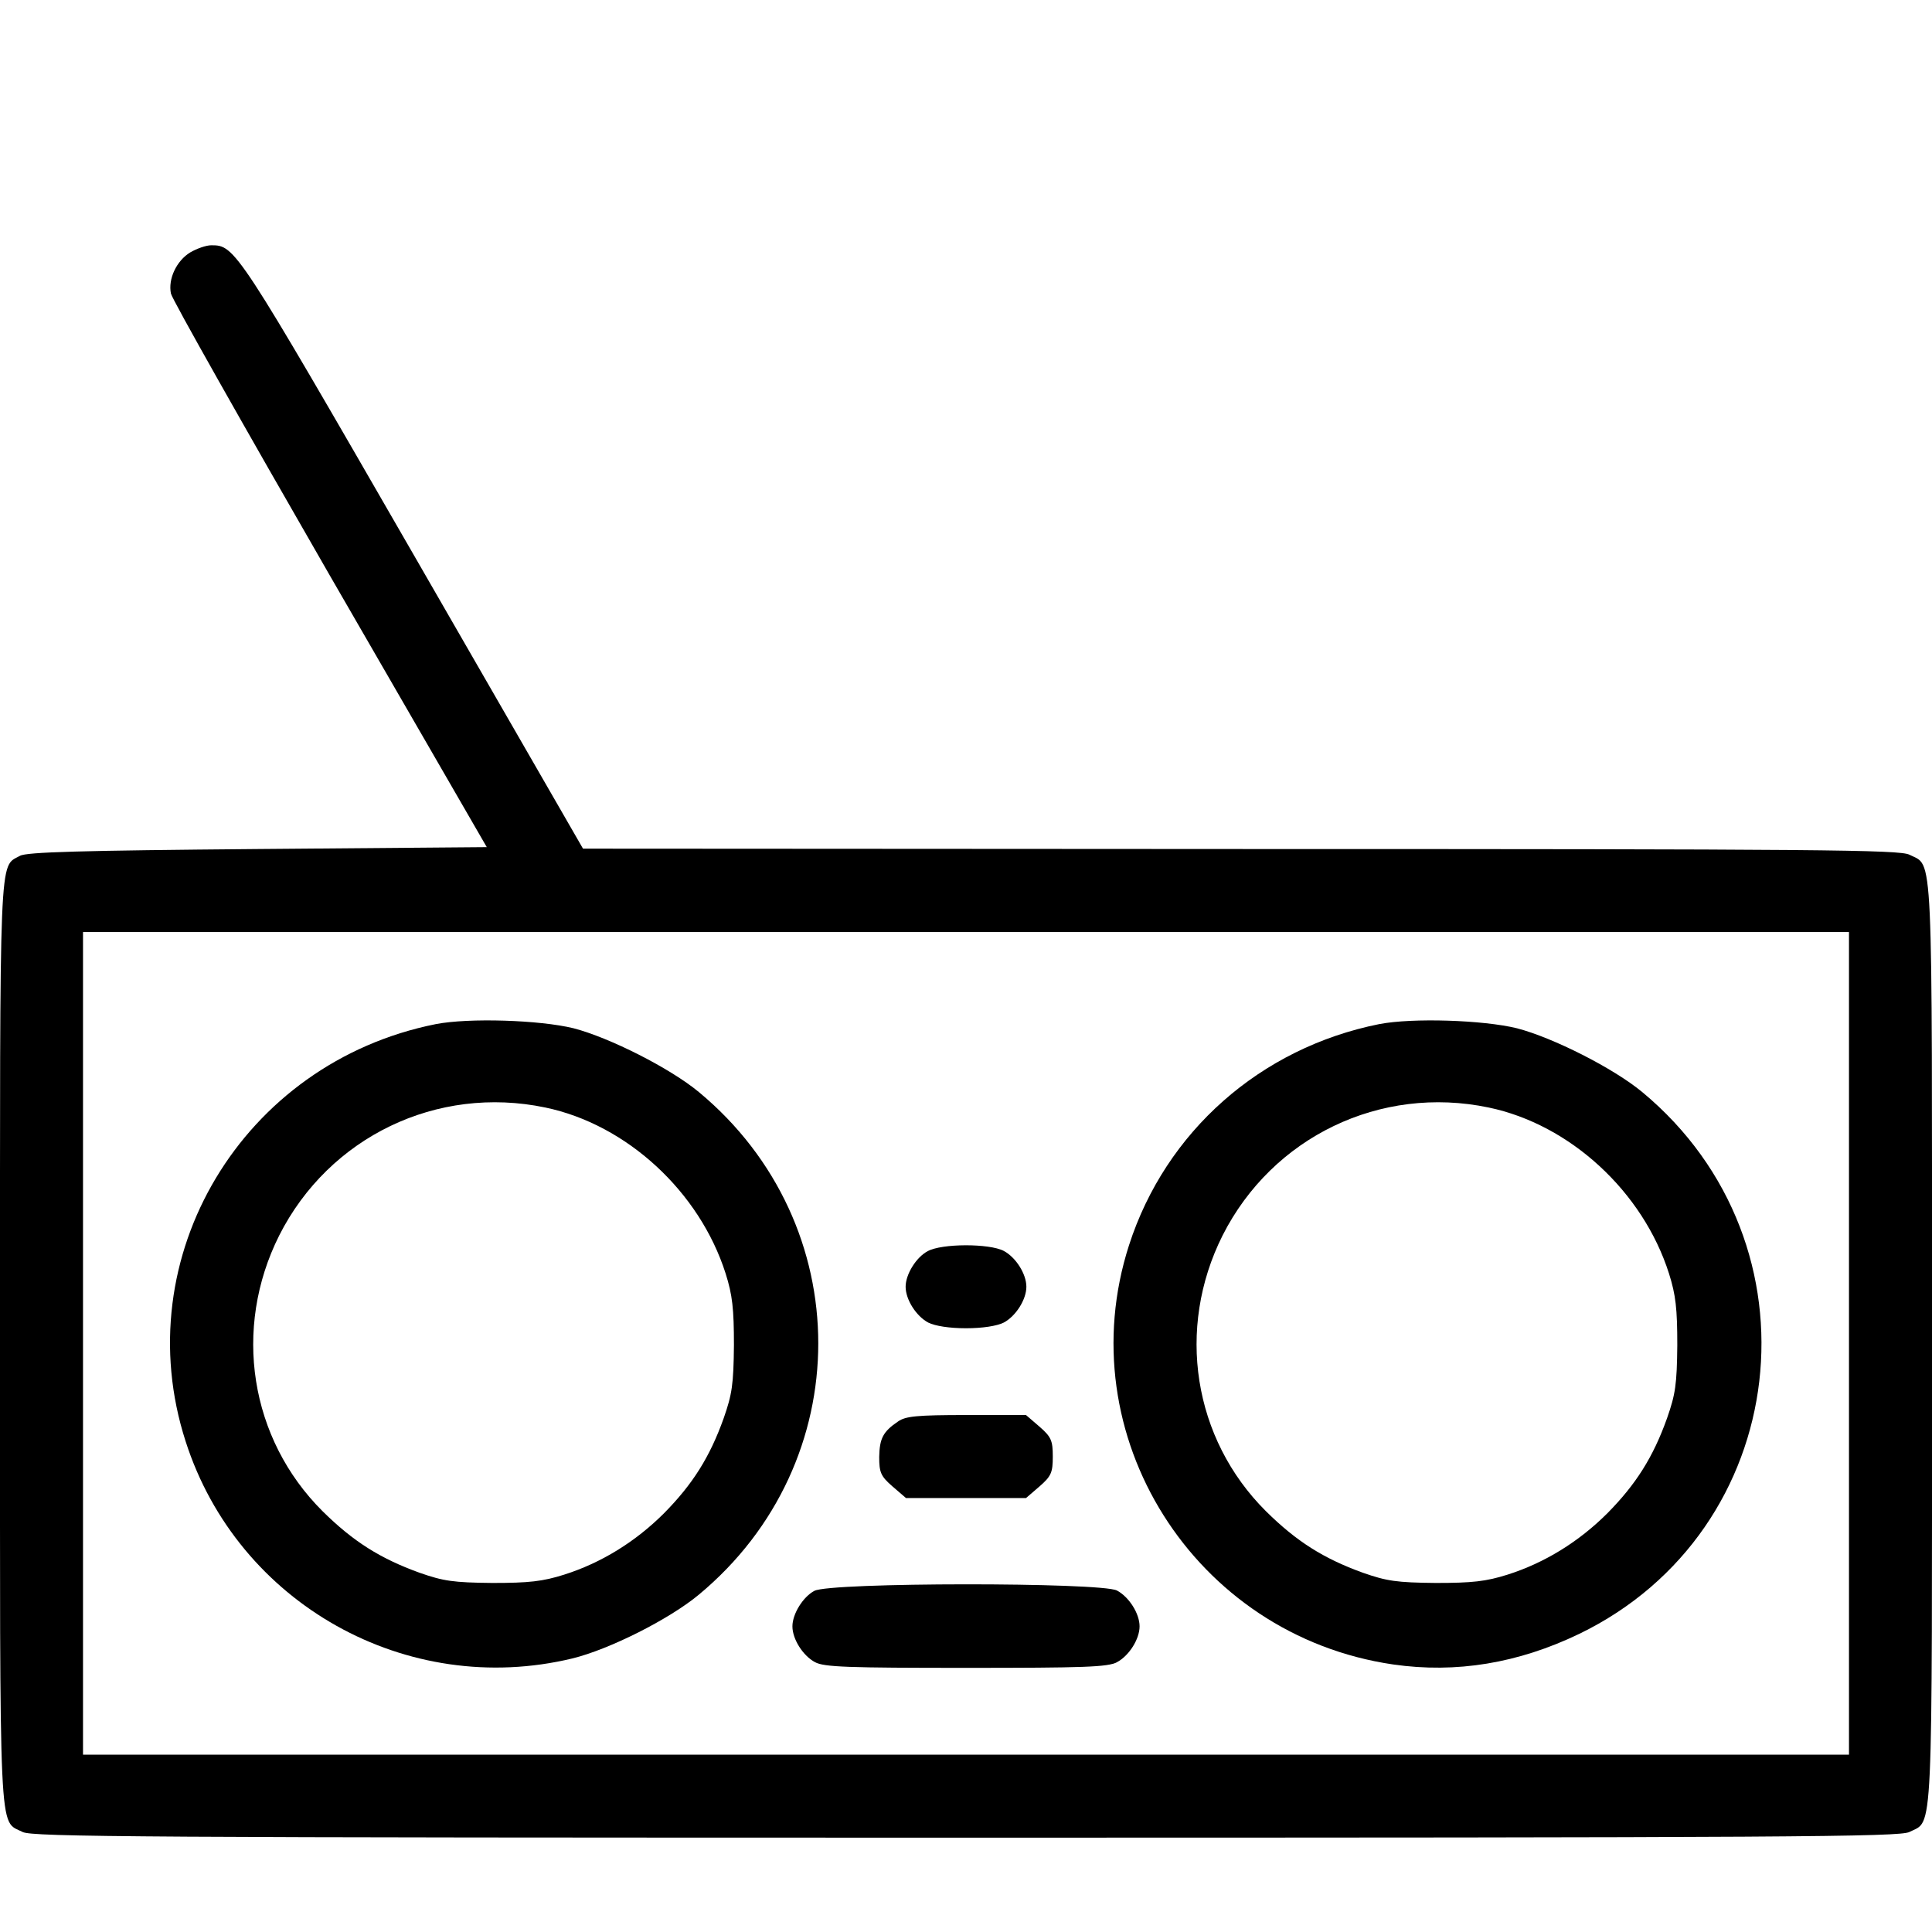 <?xml version="1.0" standalone="no"?>
<!DOCTYPE svg PUBLIC "-//W3C//DTD SVG 20010904//EN"
 "http://www.w3.org/TR/2001/REC-SVG-20010904/DTD/svg10.dtd">
<svg version="1.0" xmlns="http://www.w3.org/2000/svg"
 width="512pt" height="512pt" viewBox="0 0 512 512"
 preserveAspectRatio="xMidYMid meet">

<g transform="translate(0,512) scale(0.1,-0.1)"
fill="#000000" stroke="none">
<path d="M504 4451 c-36 -22 -59 -70 -51 -109 3 -15 193 -351 421 -747 l416
-720 -607 -5 c-468 -4 -613 -8 -630 -18 -56 -31 -53 32 -53 -1292 0 -1341 -4
-1262 60 -1295 26 -13 311 -15 2500 -15 2189 0 2474 2 2500 15 64 33 60 -46
60 1295 0 1341 4 1262 -60 1295 -26 13 -234 15 -1772 15 l-1743 1 -450 781
c-468 812 -472 818 -535 818 -14 0 -39 -9 -56 -19z m4396 -2891 l0 -1090
-2340 0 -2340 0 0 1090 0 1090 2340 0 2340 0 0 -1090z"/>
<path d="M1155 2406 c-512 -102 -821 -617 -663 -1106 138 -430 586 -681 1025
-575 98 24 257 104 335 169 422 350 422 982 0 1332 -76 63 -236 144 -332 169
-90 22 -277 28 -365 11z m290 -221 c216 -45 409 -223 478 -440 18 -57 22 -93
22 -190 -1 -104 -5 -130 -27 -193 -37 -104 -83 -176 -158 -252 -76 -76 -167
-132 -265 -163 -57 -18 -93 -22 -190 -22 -104 1 -130 5 -193 27 -105 38 -176
83 -257 163 -193 192 -239 484 -115 731 132 261 418 399 705 339z"/>
<path d="M3655 2406 c-315 -63 -566 -285 -663 -586 -162 -503 172 -1034 700
-1111 167 -24 331 3 493 81 564 273 653 1033 167 1436 -76 63 -236 144 -332
169 -90 22 -277 28 -365 11z m290 -221 c216 -45 409 -223 478 -440 18 -57 22
-93 22 -190 -1 -104 -5 -130 -27 -193 -37 -104 -83 -176 -158 -252 -76 -76
-167 -132 -265 -163 -57 -18 -93 -22 -190 -22 -104 1 -130 5 -193 27 -105 38
-176 83 -257 163 -193 192 -239 484 -115 731 132 261 418 399 705 339z"/>
<path d="M2458 1804 c-30 -16 -58 -61 -58 -94 0 -34 28 -78 60 -95 18 -9 56
-15 100 -15 44 0 82 6 100 15 32 17 60 61 60 95 0 34 -28 78 -60 95 -38 20
-165 20 -202 -1z"/>
<path d="M2380 1353 c-40 -27 -49 -45 -50 -94 0 -41 4 -51 35 -78 l36 -31 159
0 159 0 36 31 c31 27 35 37 35 79 0 42 -4 52 -35 79 l-36 31 -157 0 c-132 0
-162 -3 -182 -17z"/>
<path d="M2158 904 c-30 -16 -58 -61 -58 -94 0 -34 28 -78 60 -95 24 -13 88
-15 400 -15 312 0 376 2 400 15 32 17 60 61 60 95 0 34 -28 78 -60 95 -43 22
-761 22 -802 -1z"/>
</g>
</svg>
